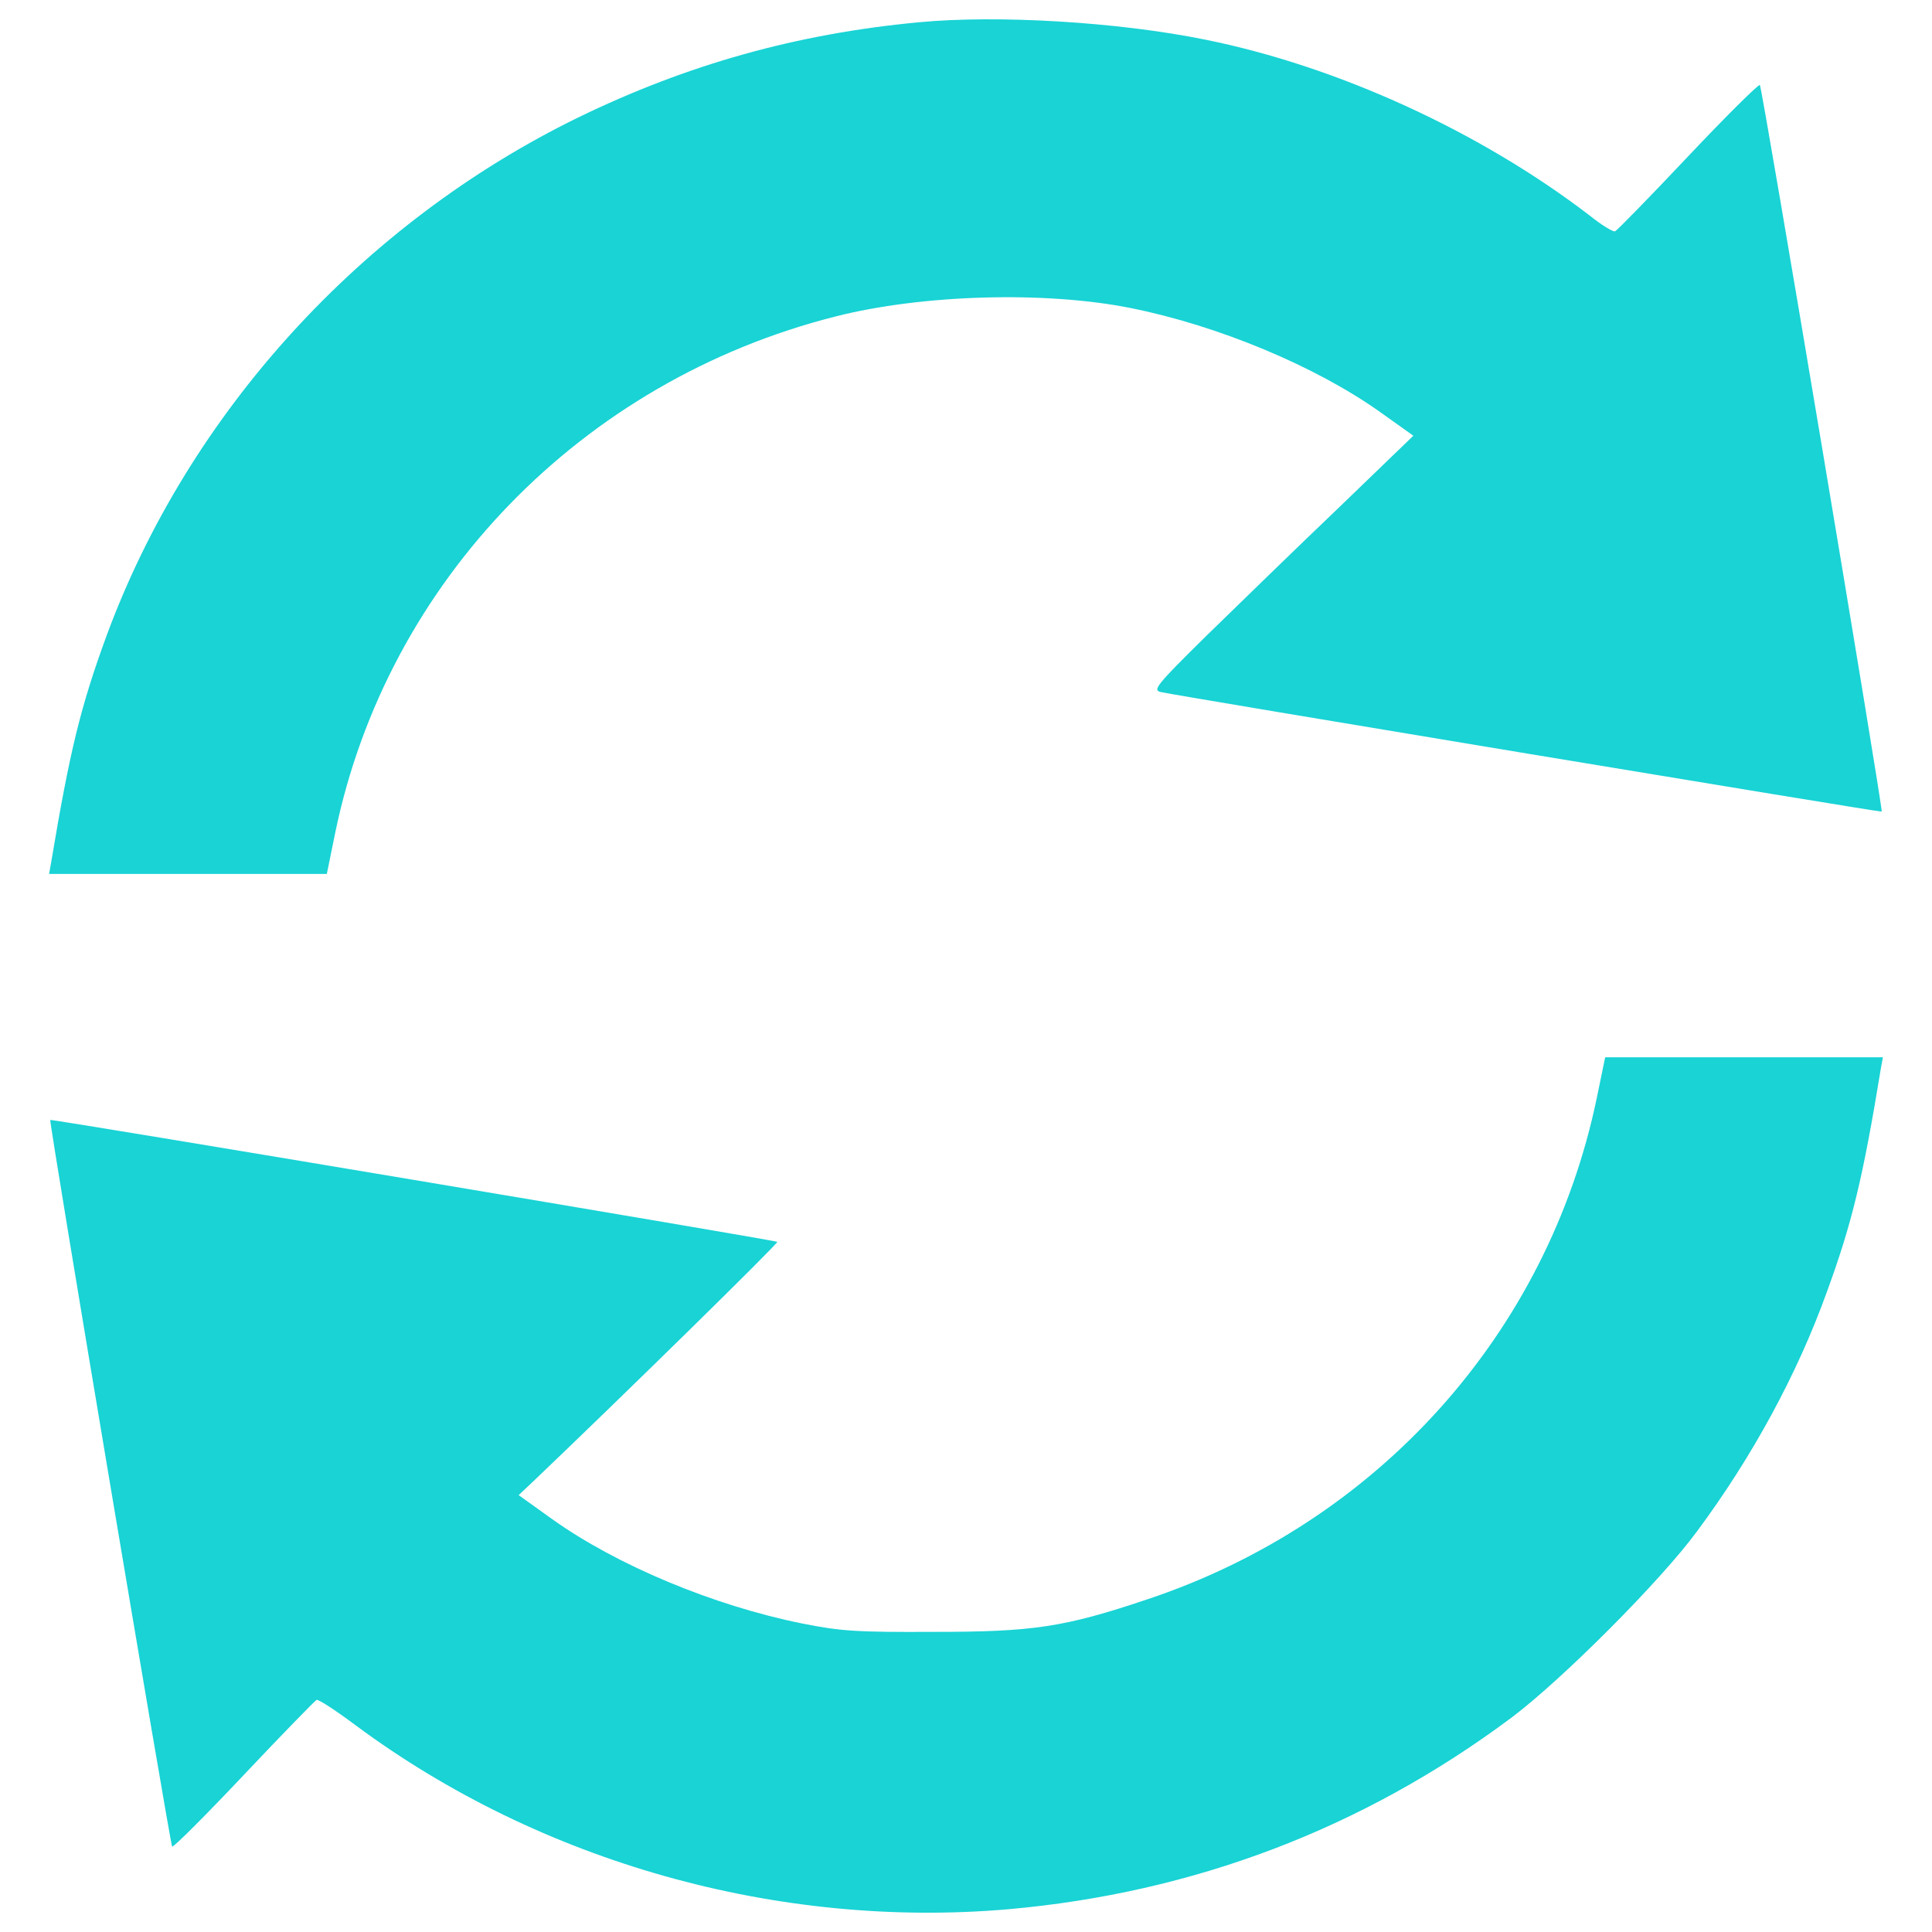 <?xml version="1.0" encoding="utf-8"?>
<!-- Svg Vector Icons : http://www.onlinewebfonts.com/icon -->
<!DOCTYPE svg PUBLIC "-//W3C//DTD SVG 1.1//EN" "http://www.w3.org/Graphics/SVG/1.1/DTD/svg11.dtd">
<svg fill="rgba(0, 206, 209, 0.9)" version="1.1" xmlns="http://www.w3.org/2000/svg" xmlns:xlink="http://www.w3.org/1999/xlink" x="0px" y="0px" viewBox="0 0 1000 1000" enable-background="new 0 0 1000 1000" xml:space="preserve">
<g><g transform="translate(0,511) scale(0.1,-0.1)"><path d="M4752.8,4994.4C4124,4935,3558.4,4776.8,2992.9,4502c-1121.2-547.7-2015-1528.6-2440.2-2679.4C416.3,1450.8,360.9,1221.4,264,642l-9.9-55.4h719.8h717.8l43.5,213.6c268.9,1301.2,1275.4,2339.3,2588.5,2671.5c448.9,114.7,1089.6,132.5,1530.5,43.5c452.8-91,955.1-300.6,1289.3-537.9l172-122.6L6924,2477.1c-215.5-205.6-520.1-502.3-678.3-656.5c-263-259-280.8-282.8-237.3-292.7c87-19.8,3725.5-622.9,3731.4-618.9c7.9,7.9-618.9,3751.2-630.8,3761.1c-5.9,5.9-174-160.2-371.8-369.8c-197.7-209.6-367.8-383.6-377.7-387.6c-9.9-4-69.2,31.6-130.5,81.1c-567.5,435-1305.1,773.2-1993.3,911.6C5787,4996.3,5162.2,5033.9,4752.8,4994.4z"/><path d="M8264.7-574.1C8011.6-1790.2,7131.7-2771,5937.3-3168.5c-429.1-144.3-589.3-168.1-1105.4-168.1c-399.4-2-482.5,4-680.2,43.5c-460.7,92.9-961,302.6-1293.2,539.8l-174,124.6l65.3,61.3c464.7,442.9,1281.4,1243.8,1273.5,1249.7c-7.9,7.9-3755.1,636.7-3763.1,630.8C252.2-692.8,881-4436,890.9-4447.9c5.9-6,174,162.1,371.8,371.7c197.7,209.6,367.8,383.6,375.7,387.6c9.9,4,100.8-55.4,203.7-132.5c955.1-707.9,2183.1-1054,3375.5-951.2c961,85,1835.1,417.2,2604.3,990.7c259,193.8,773.2,707.9,963,967c284.7,383.6,518.1,812.7,670.3,1235.9C9585.7-1222.7,9643-985.4,9736-415.9l9.9,53.4h-719.8h-717.8L8264.7-574.1z"/></g></g>
</svg>